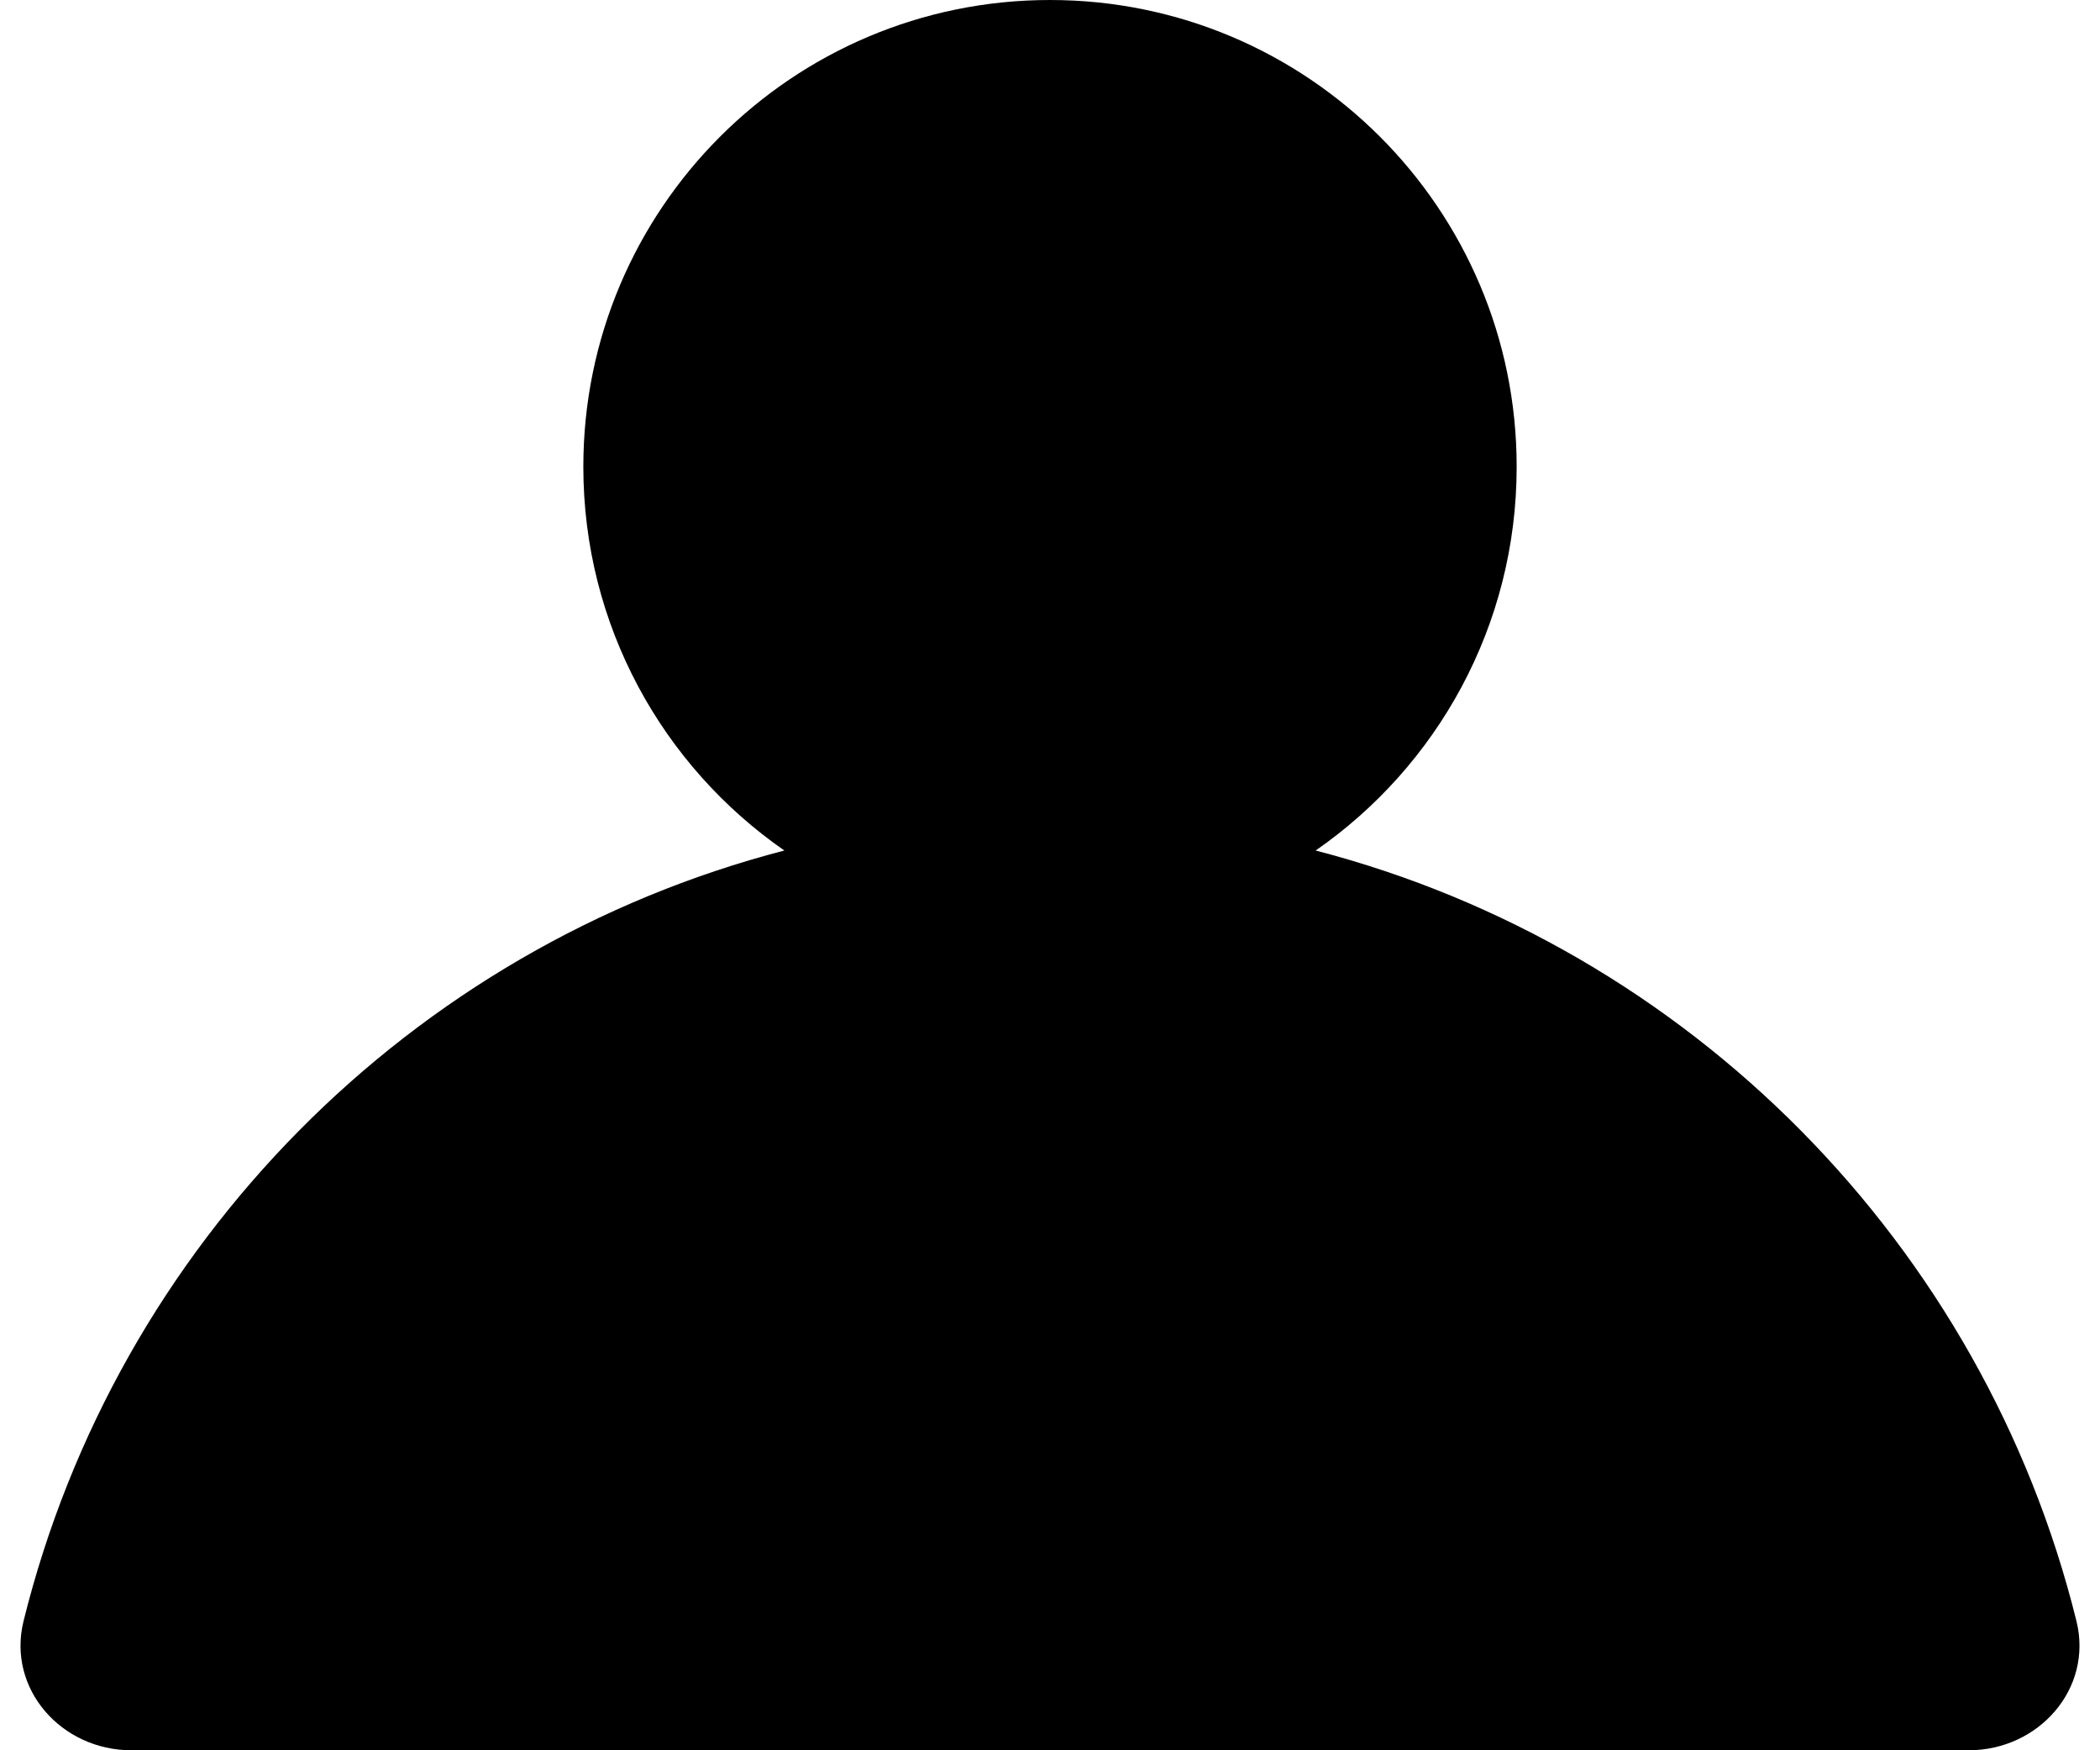 <svg width="18" height="15" viewBox="0 0 18 15" fill="black" xmlns="http://www.w3.org/2000/svg"><path d="M11.277 7.289C12.318 6.567 13 5.363 13 4C13 1.791 11.209 0 9 0C6.791 0 5 1.791 5 4C5 5.363 5.682 6.567 6.723 7.289C3.518 8.121 1.001 10.666 0.202 13.892C0.058 14.474 0.527 15 1.126 15H16.874C17.473 15 17.942 14.474 17.798 13.892C16.999 10.666 14.482 8.121 11.277 7.289Z" /></svg>